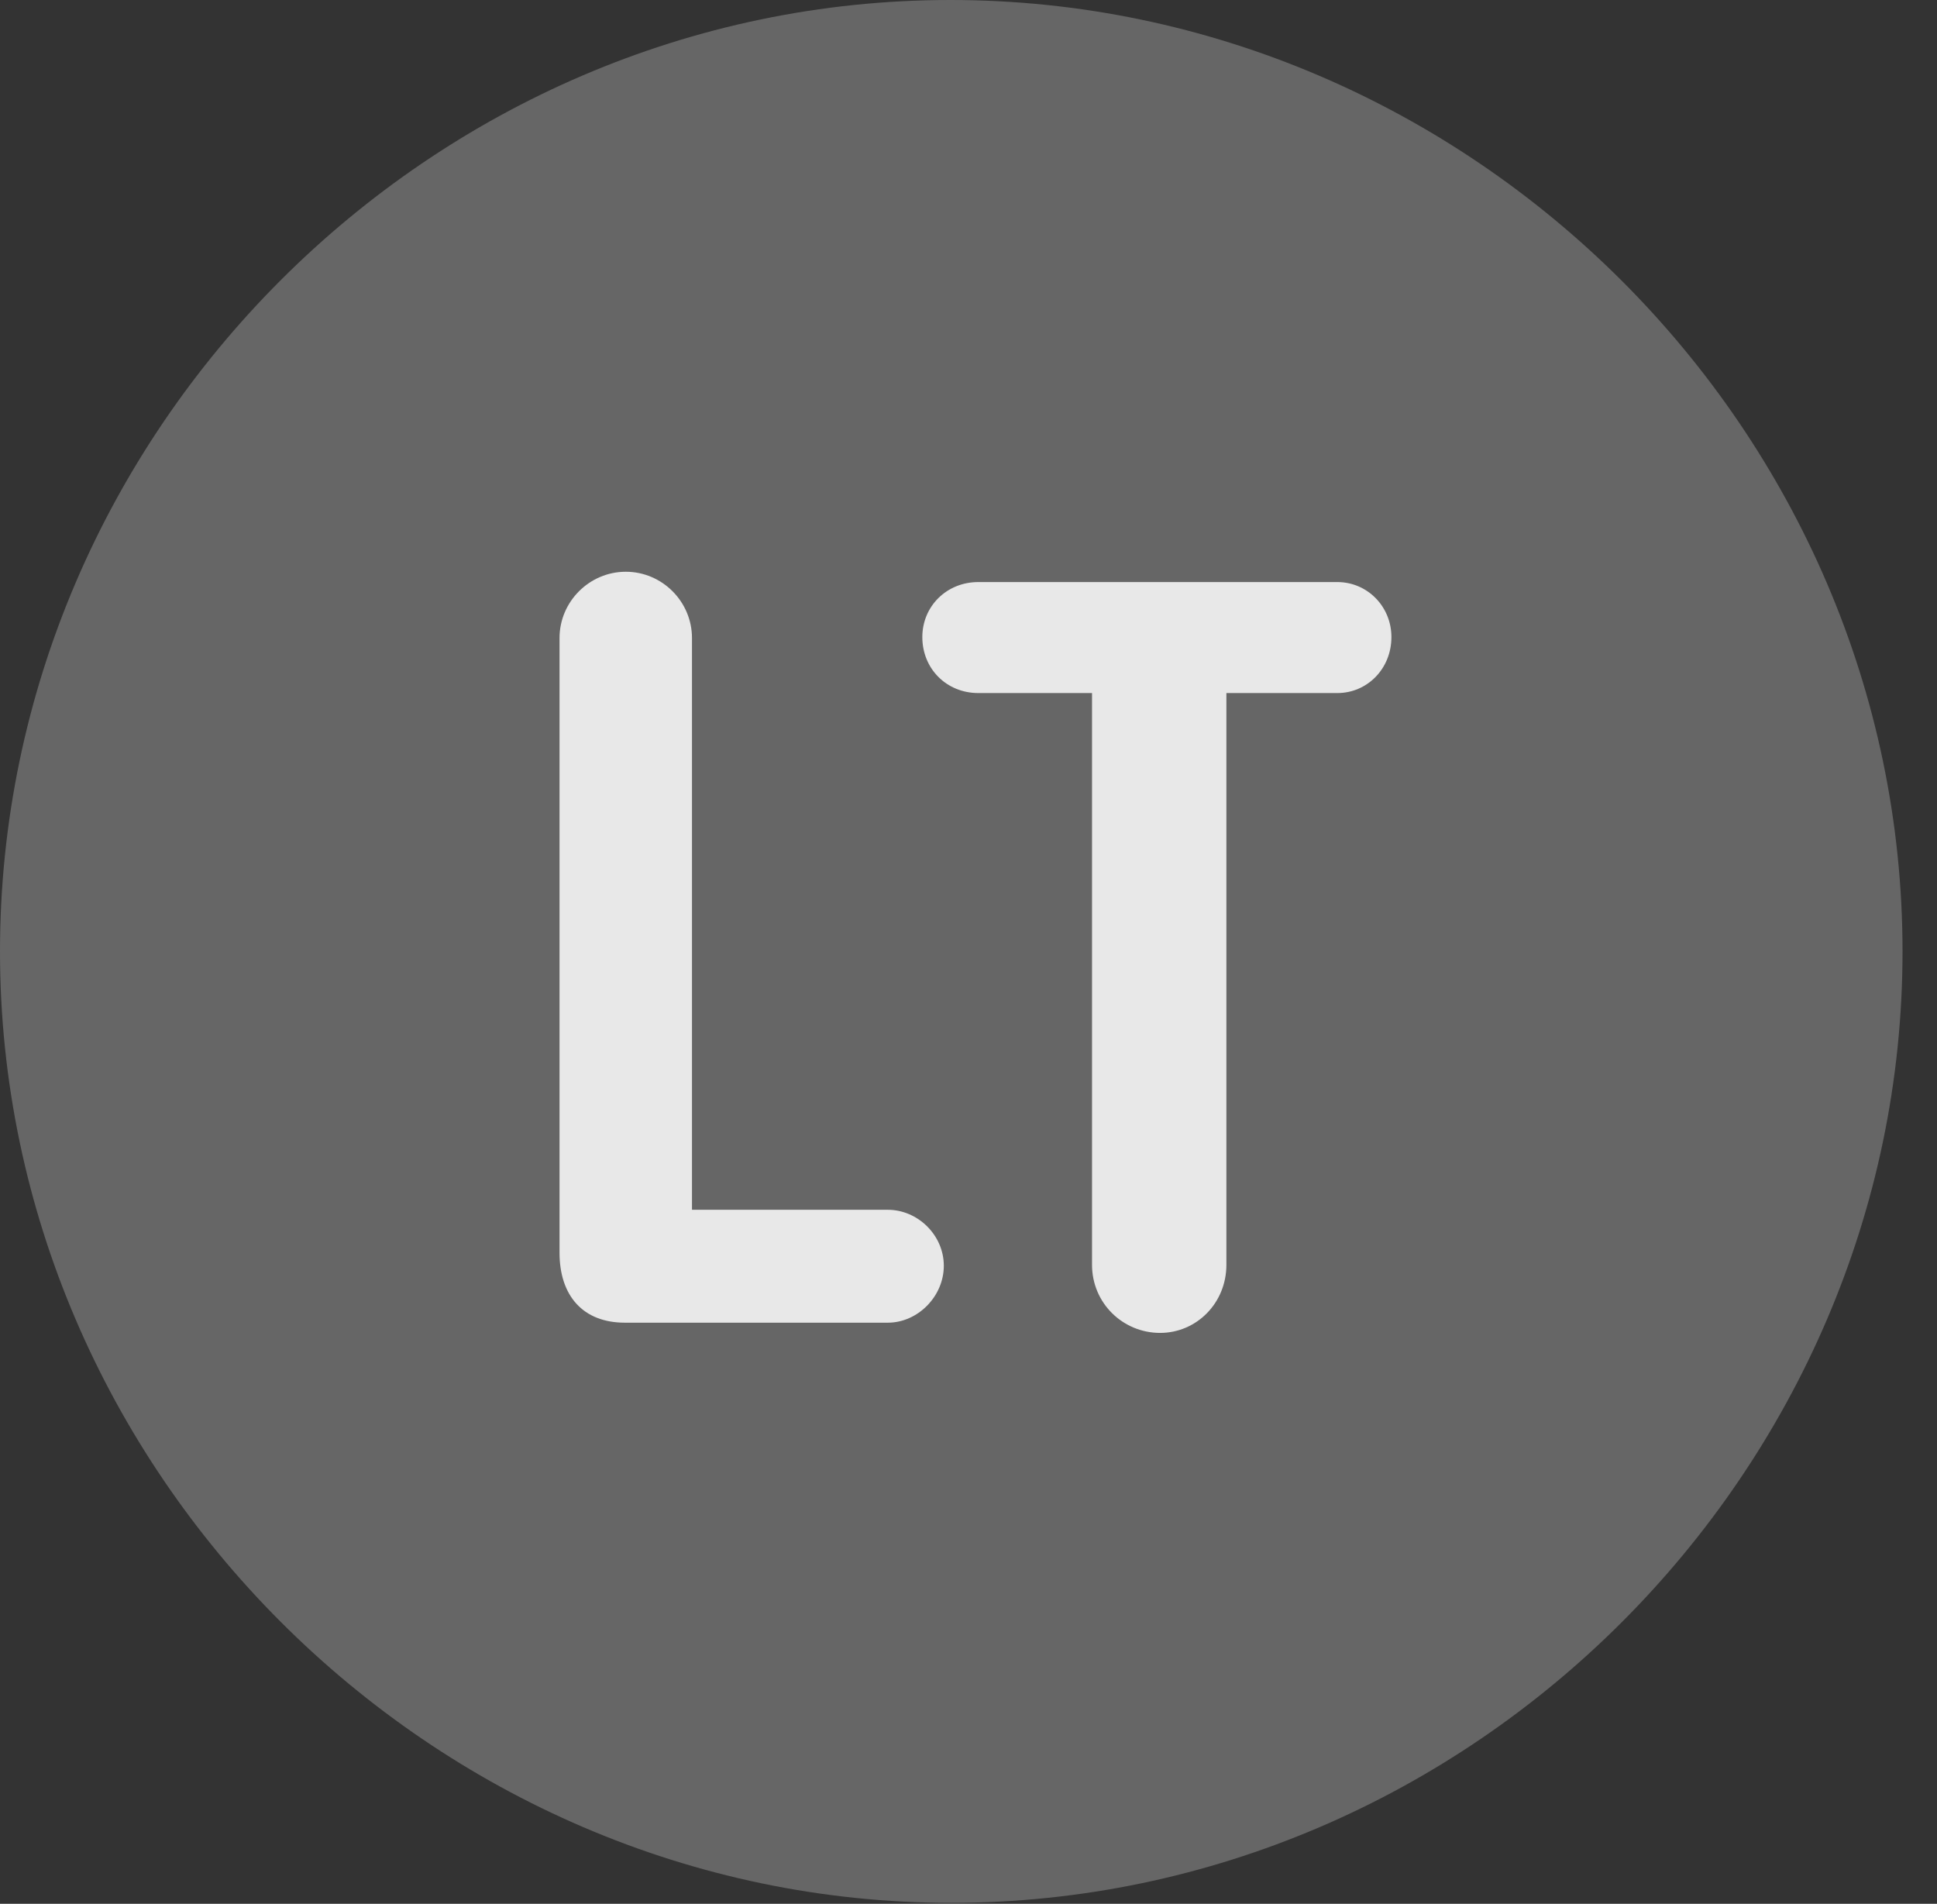 <?xml version="1.0" encoding="UTF-8"?>
<!--Generator: Apple Native CoreSVG 232.5-->
<!DOCTYPE svg
PUBLIC "-//W3C//DTD SVG 1.1//EN"
       "http://www.w3.org/Graphics/SVG/1.1/DTD/svg11.dtd">
<svg version="1.1" xmlns="http://www.w3.org/2000/svg" xmlns:xlink="http://www.w3.org/1999/xlink" width="20.283" height="19.932">
 <rect width="100%" height="100%" fill="#333333" stroke="none"/>
 <g>
  <rect height="19.932" opacity="0" width="20.283" x="0" y="0"/>
  <path d="M9.961 19.922C15.41 19.922 19.922 15.4 19.922 9.961C19.922 4.512 15.4 0 9.951 0C4.512 0 0 4.512 0 9.961C0 15.4 4.521 19.922 9.961 19.922Z" fill="#ffffff" fill-opacity="0.25"/>
  <path d="M6.543 13.848C6.104 13.848 5.859 13.565 5.859 13.115L5.859 6.68C5.859 6.299 6.172 5.986 6.553 5.986C6.934 5.986 7.246 6.299 7.246 6.68L7.246 12.666L9.297 12.666C9.609 12.666 9.883 12.93 9.883 13.252C9.883 13.574 9.609 13.848 9.297 13.848ZM12.148 13.955C11.758 13.955 11.435 13.643 11.435 13.242L11.435 7.256L10.244 7.256C9.912 7.256 9.658 7.002 9.658 6.67C9.658 6.348 9.912 6.094 10.244 6.094L14.004 6.094C14.316 6.094 14.57 6.348 14.57 6.67C14.57 7.002 14.316 7.256 14.004 7.256L12.842 7.256L12.842 13.242C12.842 13.643 12.529 13.955 12.148 13.955Z" fill="#ffffff" fill-opacity="0.85"/>
 </g>
</svg>
